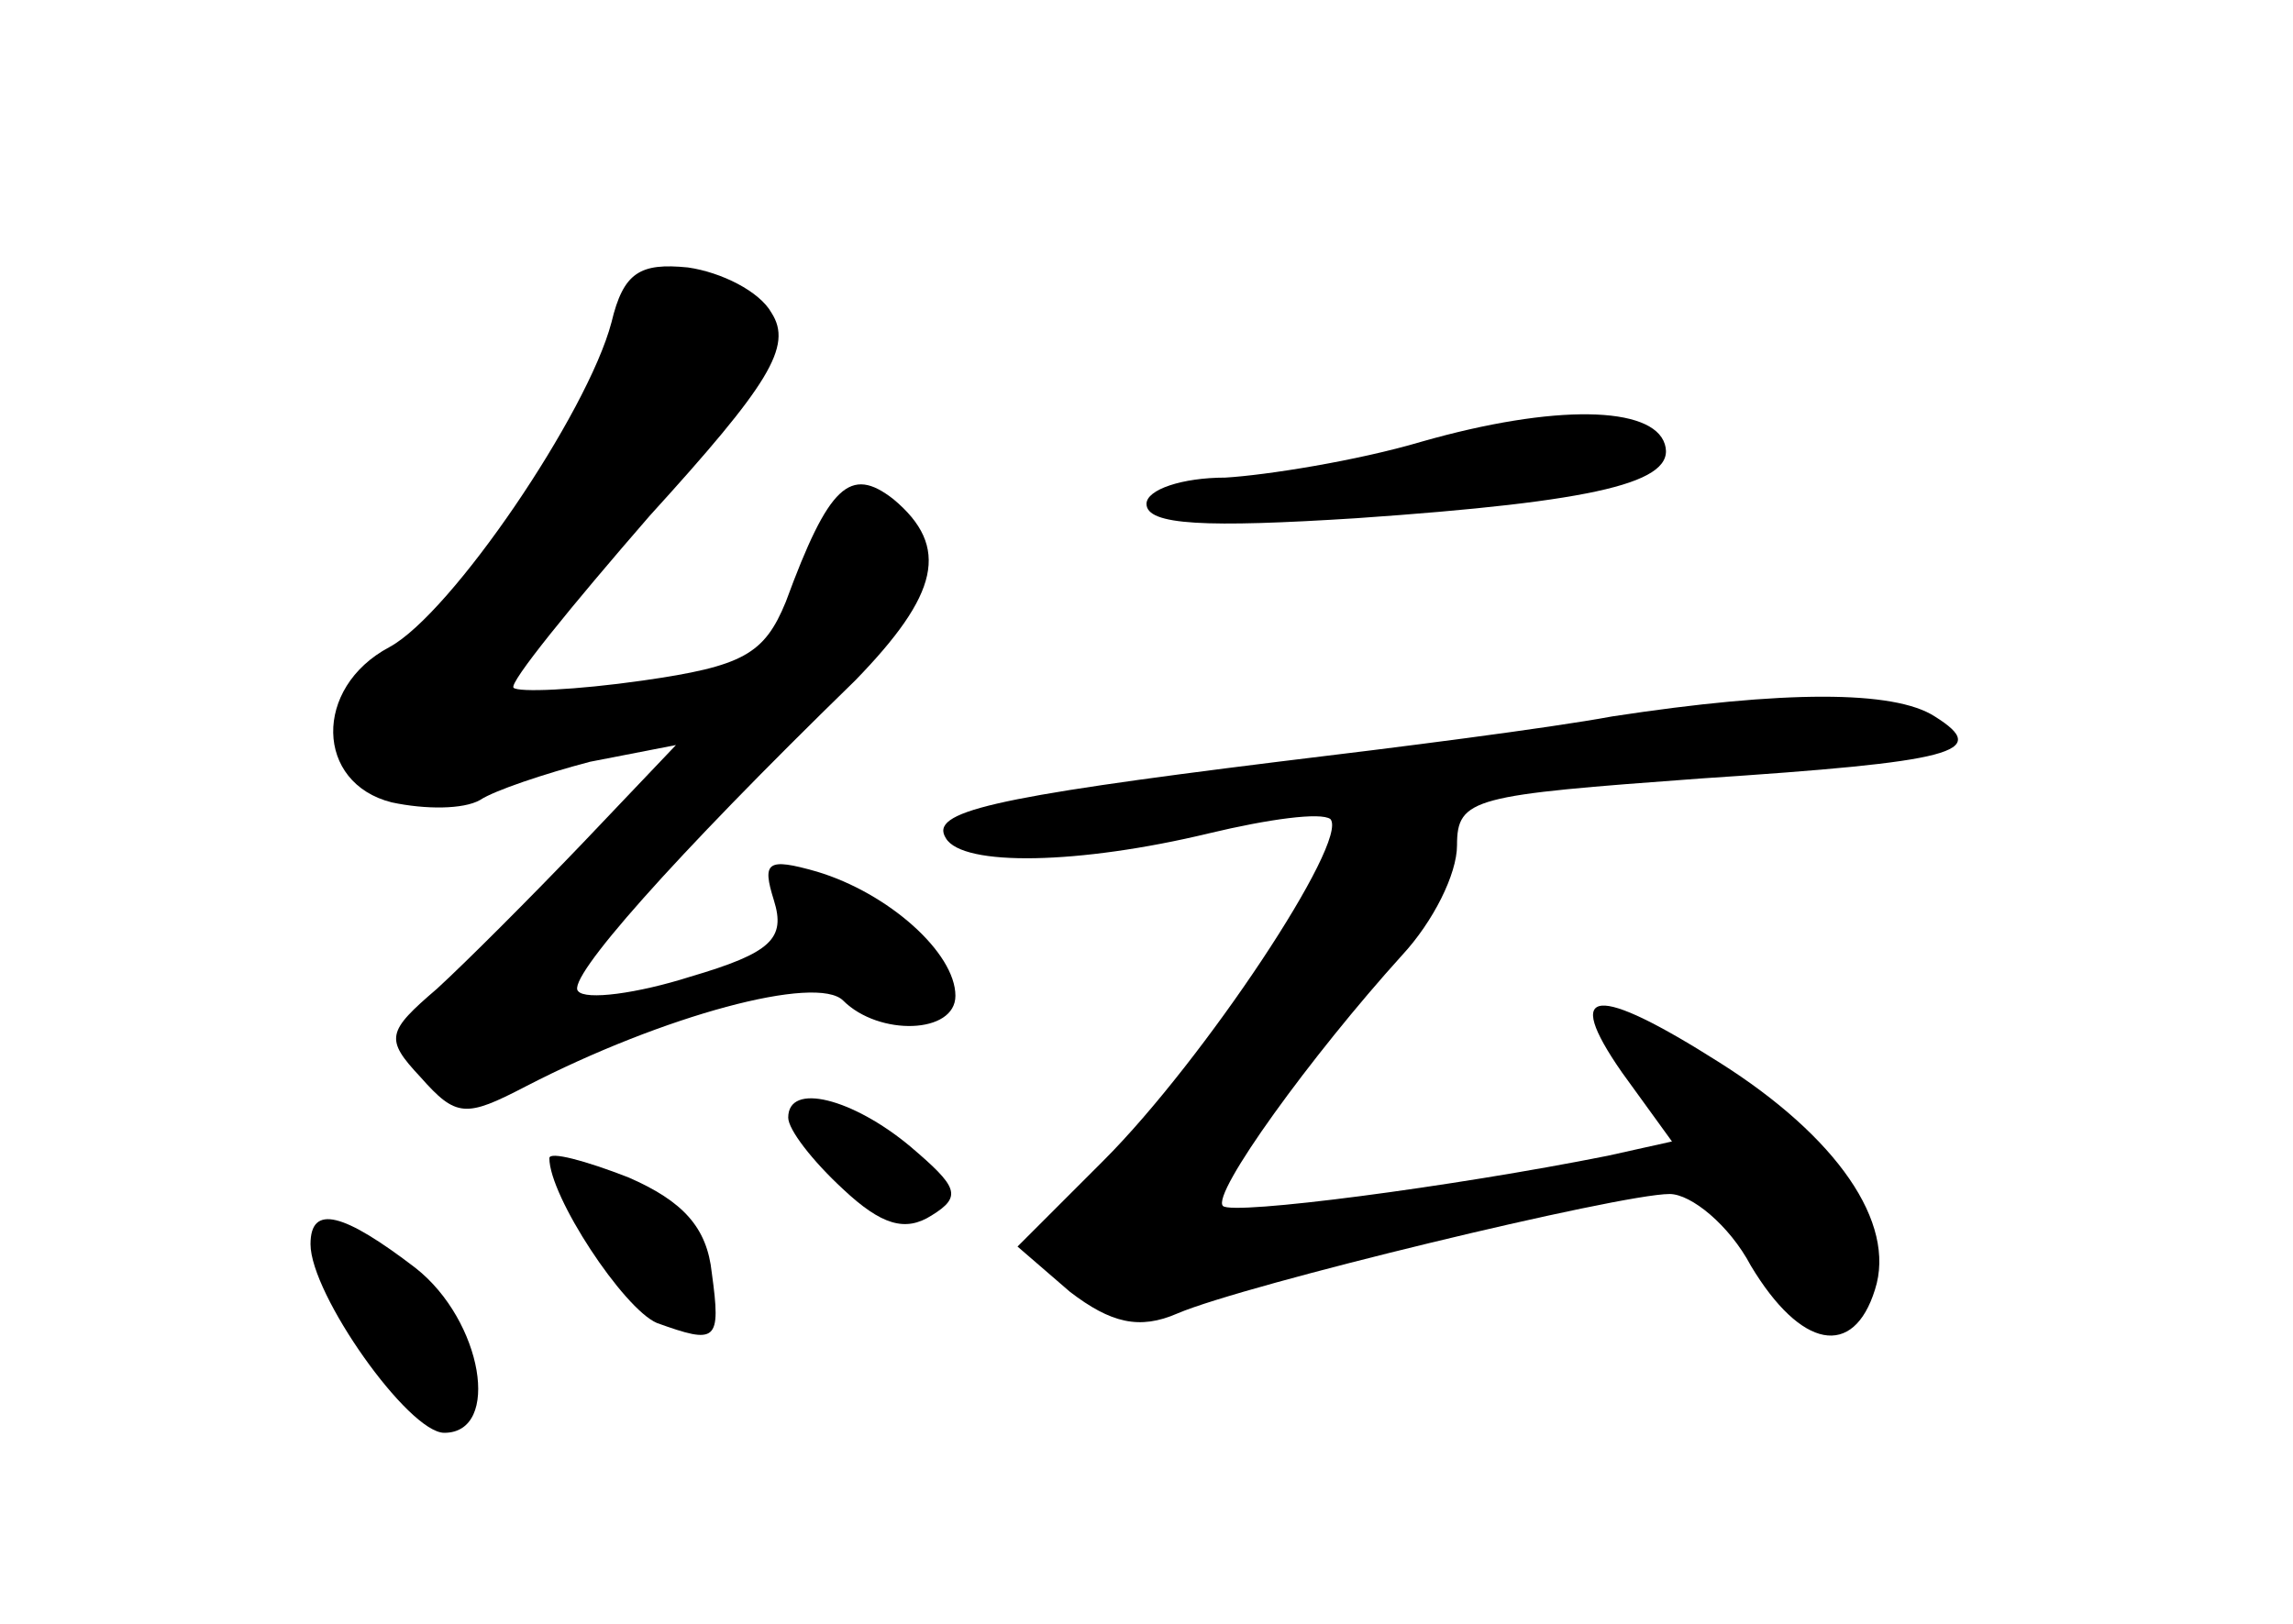 <?xml version="1.0" standalone="no"?>
<!DOCTYPE svg PUBLIC "-//W3C//DTD SVG 20010904//EN"
 "http://www.w3.org/TR/2001/REC-SVG-20010904/DTD/svg10.dtd">
<svg version="1.0" xmlns="http://www.w3.org/2000/svg"
 width="96pt" height="68pt" viewBox="0 0 96 68"
 preserveAspectRatio="xMidYMid meet">
<g transform="translate(0,68) scale(0.1,-0.1)"
fill="#000000" stroke="none">
<path d="M256 545 c-10 -38 -67 -122 -93 -136 -32 -17 -31 -57 1 -65 14 -3 30
-3 37 1 6 4 27 11 46 16 l36 7 -39 -41 c-22 -23 -49 -50 -61 -61 -21 -18 -22
-21 -7 -37 15 -17 19 -17 44 -4 58 30 122 47 133 36 15 -15 47 -14 47 2 0 18
-28 43 -58 52 -21 6 -23 4 -18 -12 5 -16 -1 -22 -35 -32 -22 -7 -44 -10 -47
-6 -5 5 39 55 116 130 35 36 40 56 16 76 -18 14 -27 6 -45 -43 -9 -22 -18 -27
-60 -33 -28 -4 -52 -5 -54 -3 -2 2 24 34 57 72 50 55 60 71 51 85 -5 9 -21 17
-35 19 -20 2 -27 -2 -32 -23z"/>
<path d="M595 495 c-27 -8 -65 -14 -82 -15 -18 0 -33 -5 -33 -11 0 -9 25 -10
88 -6 101 7 134 15 129 31 -5 16 -46 17 -102 1z"/>
<path d="M675 380 c-27 -5 -90 -13 -140 -19 -121 -15 -146 -21 -139 -32 7 -12
56 -11 110 2 25 6 47 9 51 6 8 -9 -53 -101 -95 -143 l-36 -36 22 -19 c17 -13
29 -16 45 -9 28 12 185 50 206 50 9 0 25 -13 34 -30 21 -35 43 -39 52 -10 9
28 -16 64 -65 95 -52 33 -66 32 -41 -4 l21 -29 -27 -6 c-65 -13 -157 -25 -161
-21 -5 5 37 63 75 105 13 14 23 34 23 46 0 20 7 21 102 28 106 7 122 11 98 26
-17 11 -63 11 -135 0z"/>
<path d="M330 212 c0 -5 10 -18 23 -30 16 -15 26 -18 37 -11 13 8 11 12 -9 29
-24 20 -51 27 -51 12z"/>
<path d="M230 195 c0 -16 31 -63 45 -69 25 -9 27 -8 23 21 -2 19 -12 30 -35
40 -18 7 -33 11 -33 8z"/>
<path d="M130 159 c0 -21 41 -79 56 -79 24 0 16 47 -12 69 -30 23 -44 27 -44
10z"/>
</g>
</svg>
